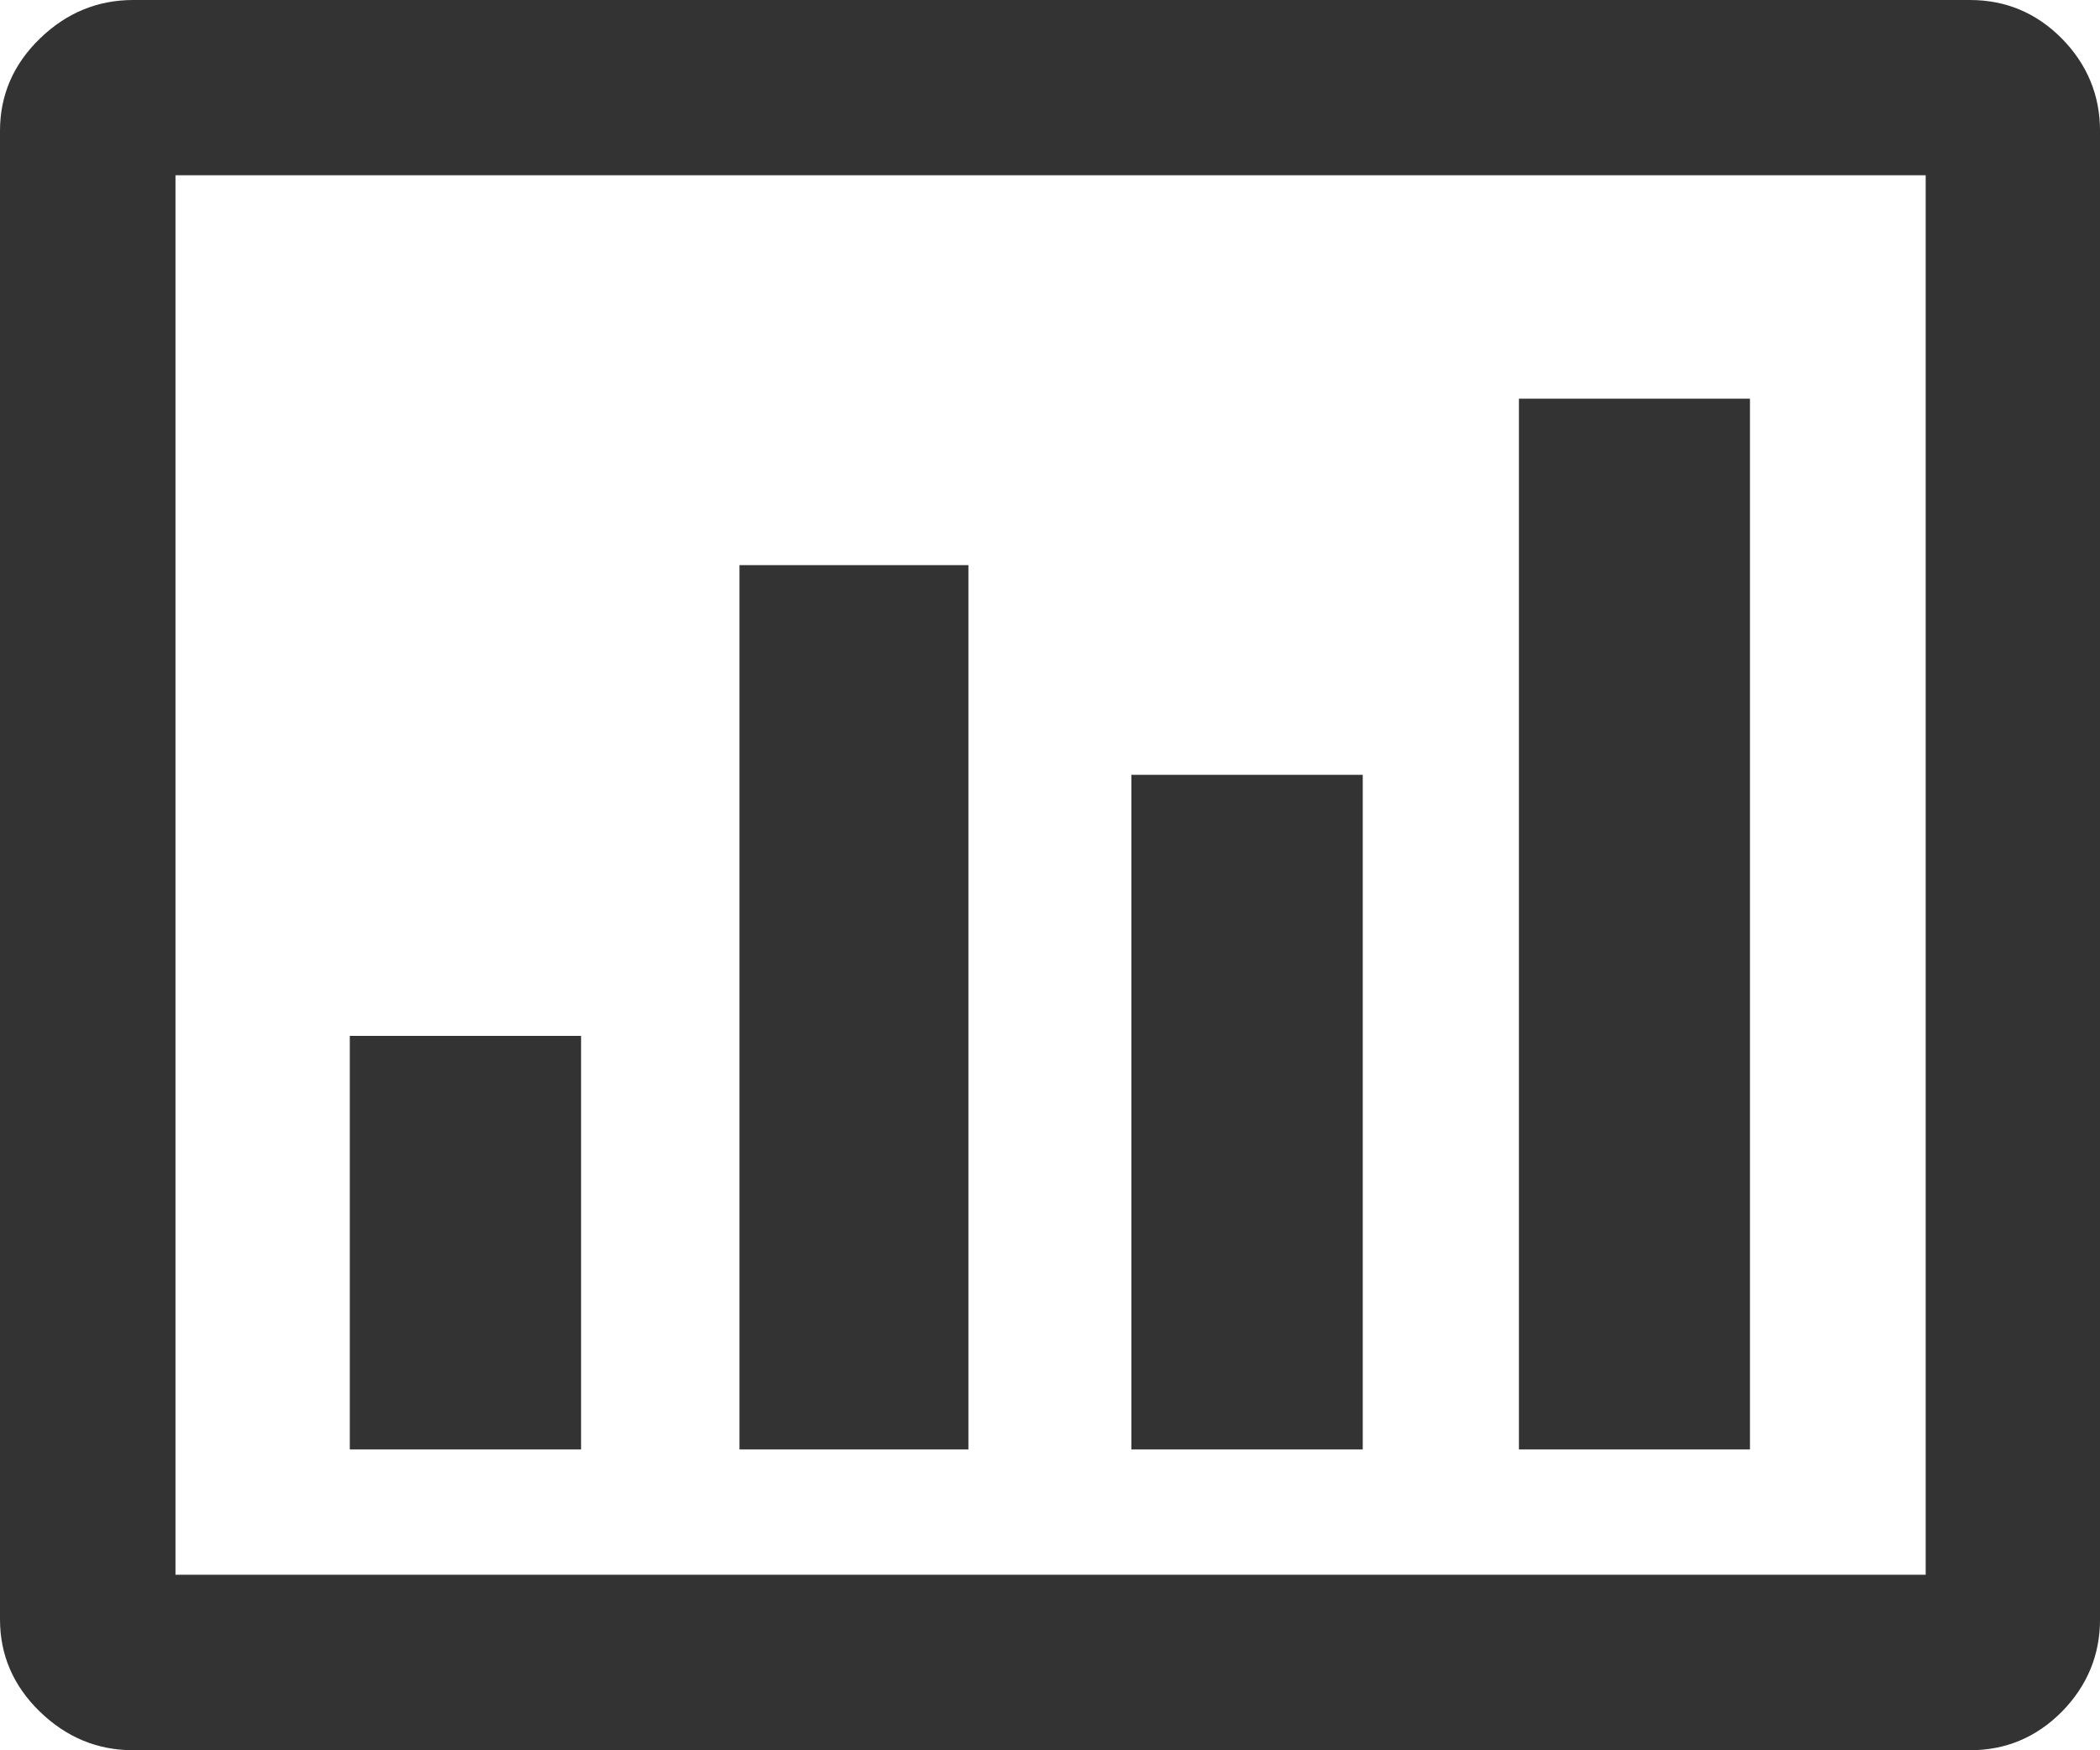 <svg xmlns="http://www.w3.org/2000/svg" width="88.232" height="73.525" viewBox="0 0 88.232 73.525" enable-background="new 0 0 88.232 73.525"><path d="M82.764 0c1.504 0 2.793 .537 3.867 1.621 1.064 1.084 1.602 2.383 1.602 3.877v62.529c0 1.494-.537 2.793-1.602 3.877-1.074 1.084-2.363 1.621-3.867 1.621h-77.163c-1.499 0-2.808-.537-3.926-1.621s-1.675-2.383-1.675-3.877v-62.529c0-1.494 .557-2.793 1.675-3.877s2.427-1.621 3.926-1.621h77.163zm-1.856 7.363h-73.535v58.789h73.535v-58.789zm-56.494 53.526h-9.717v-17.373h9.717v17.373zm16.274 0h-9.619v-37.149h9.619v37.149zm16.568 0h-9.722v-28.34h9.722v28.34zm16.269 0h-9.707v-44.141h9.707v44.141z" fill="#333"/></svg>